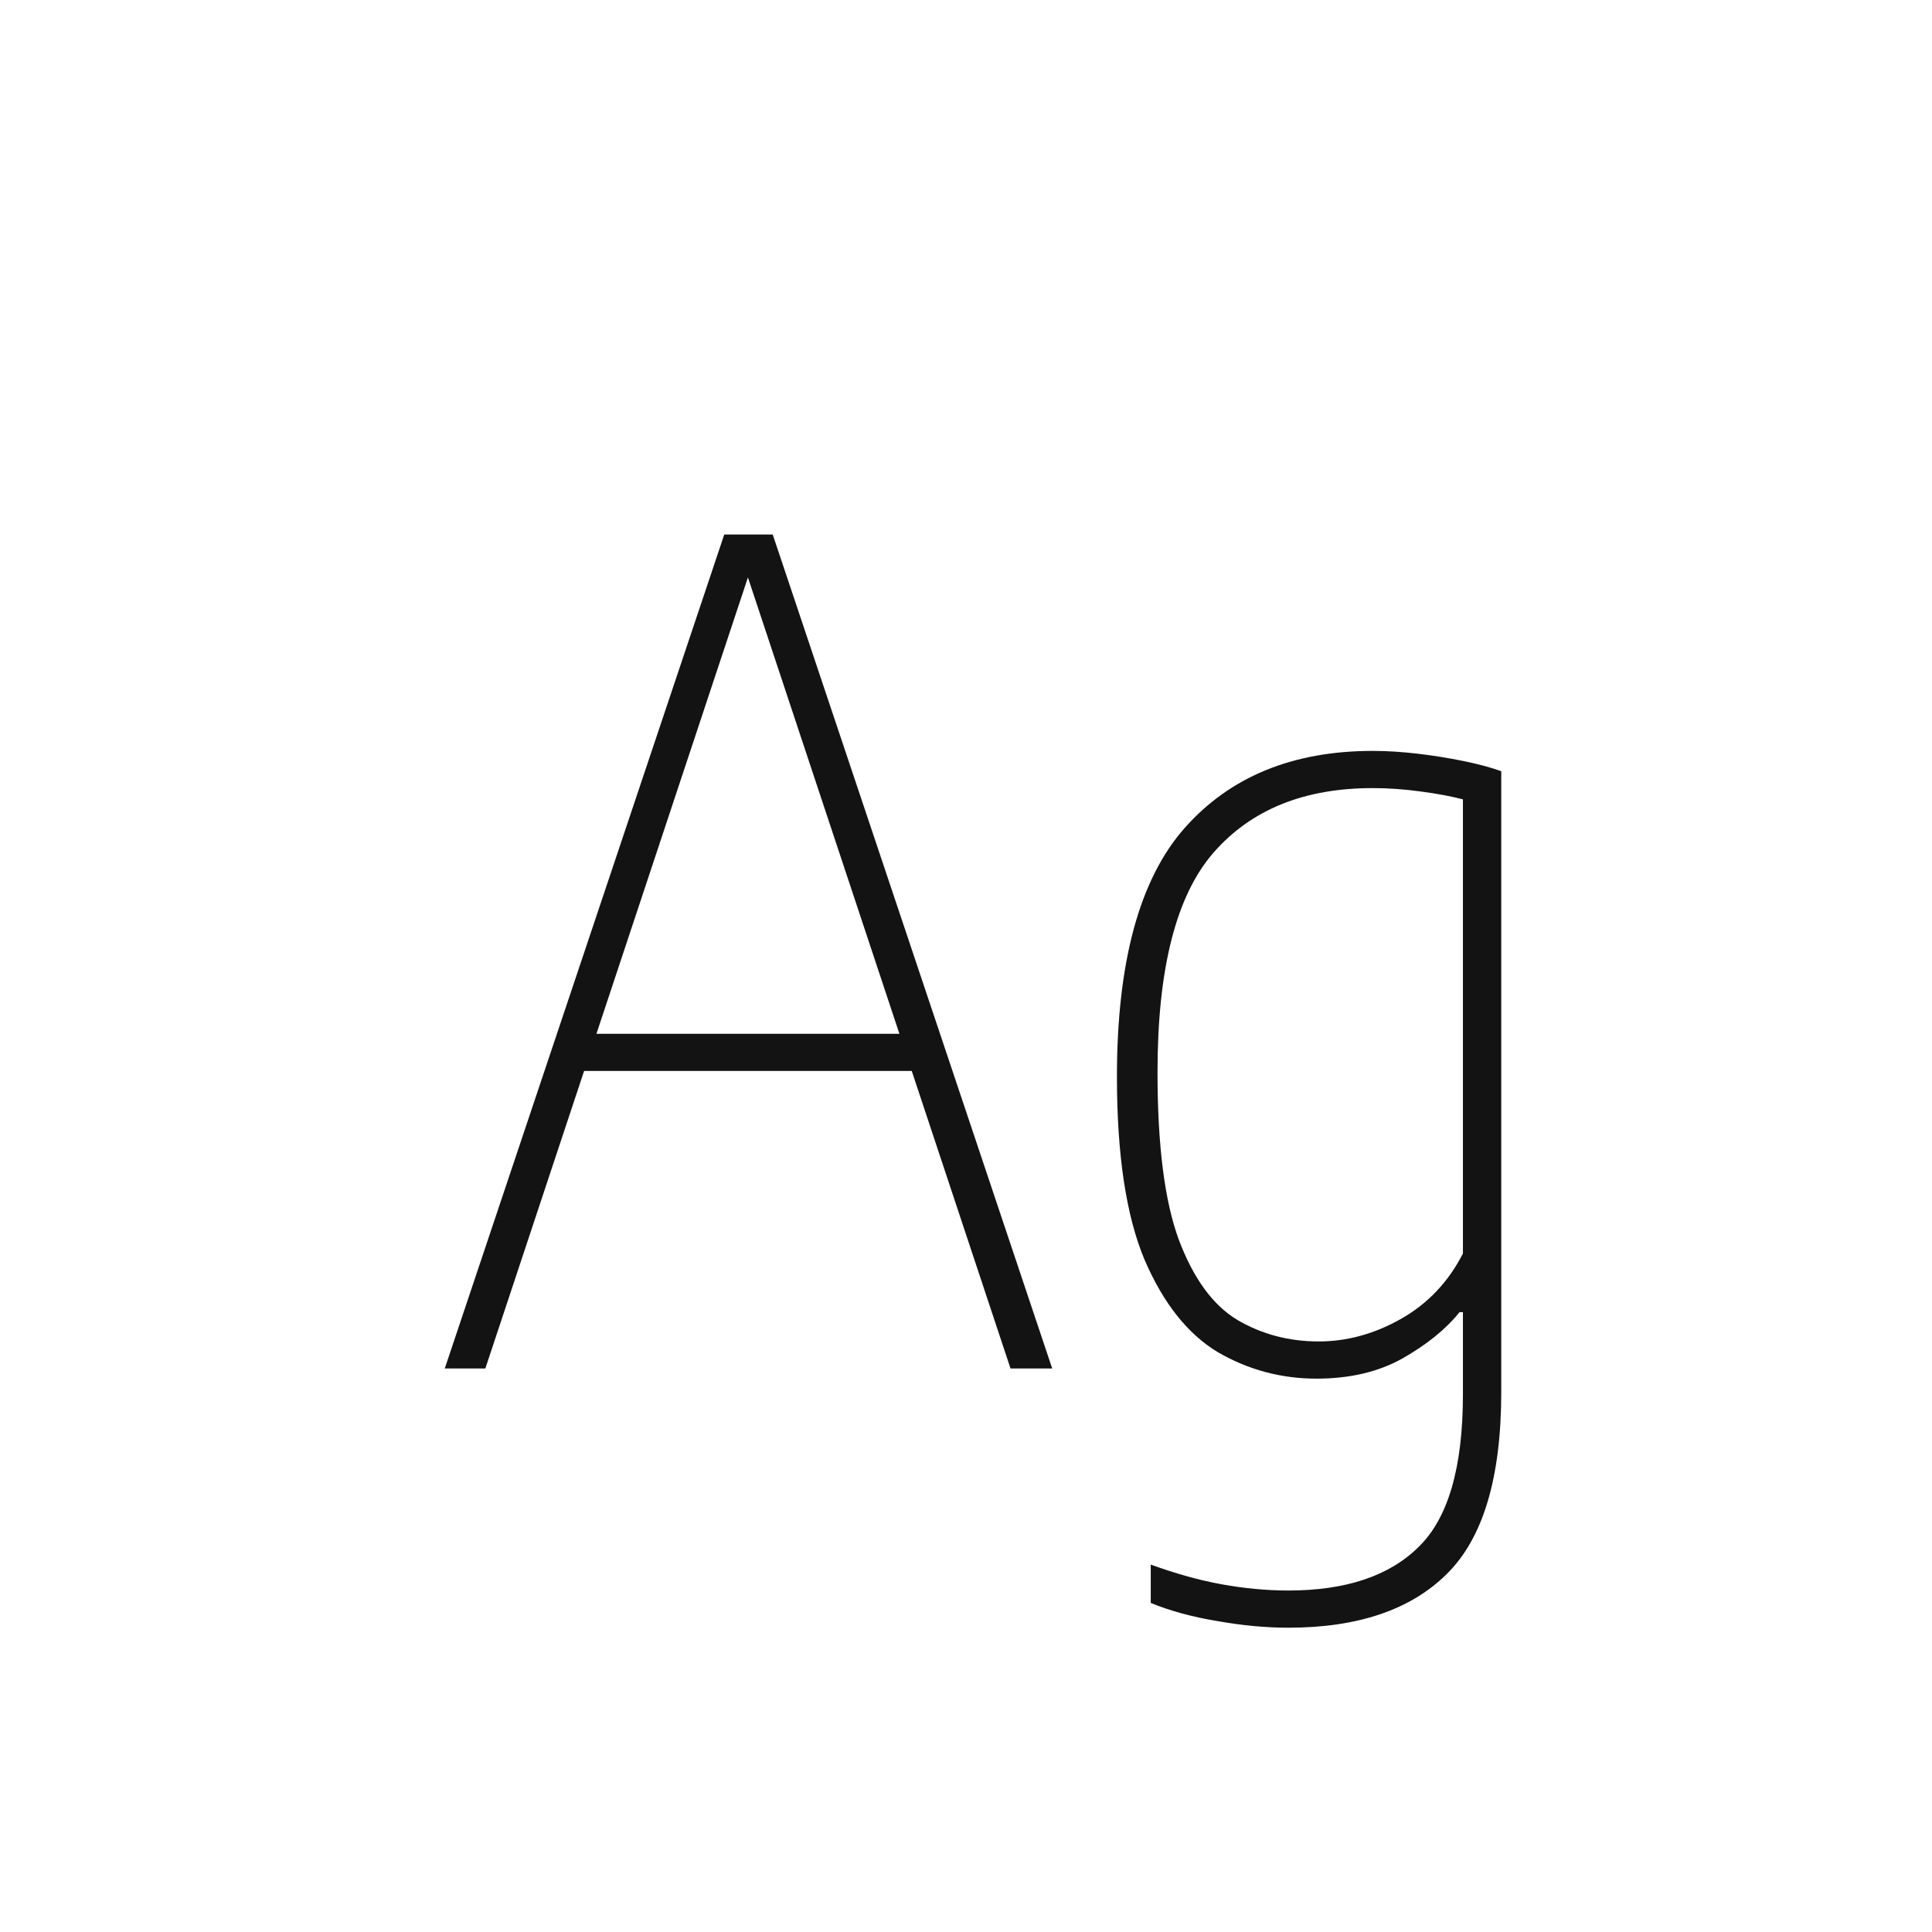 <svg width="24" height="24" viewBox="0 0 24 24" fill="none" xmlns="http://www.w3.org/2000/svg">
<path d="M5.525 17L8.997 6.64H9.599L13.071 17H12.553L9.207 6.92H9.375L6.029 17H5.525ZM7.065 13.304L7.205 12.842H11.391L11.531 13.304H7.065ZM16.003 20.22C15.723 20.22 15.427 20.192 15.114 20.136C14.806 20.085 14.533 20.01 14.295 19.912V19.436C14.603 19.548 14.897 19.63 15.177 19.681C15.461 19.732 15.737 19.758 16.003 19.758C16.717 19.758 17.256 19.578 17.62 19.219C17.988 18.864 18.173 18.232 18.173 17.322V16.3H18.131C17.963 16.51 17.727 16.701 17.424 16.874C17.125 17.042 16.768 17.126 16.353 17.126C15.914 17.126 15.506 17.016 15.128 16.797C14.755 16.573 14.451 16.19 14.218 15.649C13.989 15.103 13.875 14.345 13.875 13.374C13.875 11.951 14.155 10.922 14.715 10.287C15.28 9.648 16.059 9.328 17.053 9.328C17.23 9.328 17.417 9.34 17.613 9.363C17.809 9.386 17.998 9.417 18.18 9.454C18.362 9.491 18.518 9.533 18.649 9.58V17.294C18.649 18.358 18.422 19.112 17.97 19.555C17.522 19.998 16.866 20.22 16.003 20.22ZM16.381 16.664C16.731 16.664 17.072 16.571 17.403 16.384C17.734 16.197 17.991 15.927 18.173 15.572V9.93C18.033 9.893 17.858 9.86 17.648 9.832C17.442 9.804 17.244 9.79 17.053 9.79C16.199 9.79 15.539 10.058 15.072 10.595C14.61 11.127 14.379 12.035 14.379 13.318C14.379 14.228 14.467 14.923 14.645 15.404C14.827 15.885 15.069 16.216 15.373 16.398C15.676 16.575 16.012 16.664 16.381 16.664Z" fill="#131313"/>
</svg>
